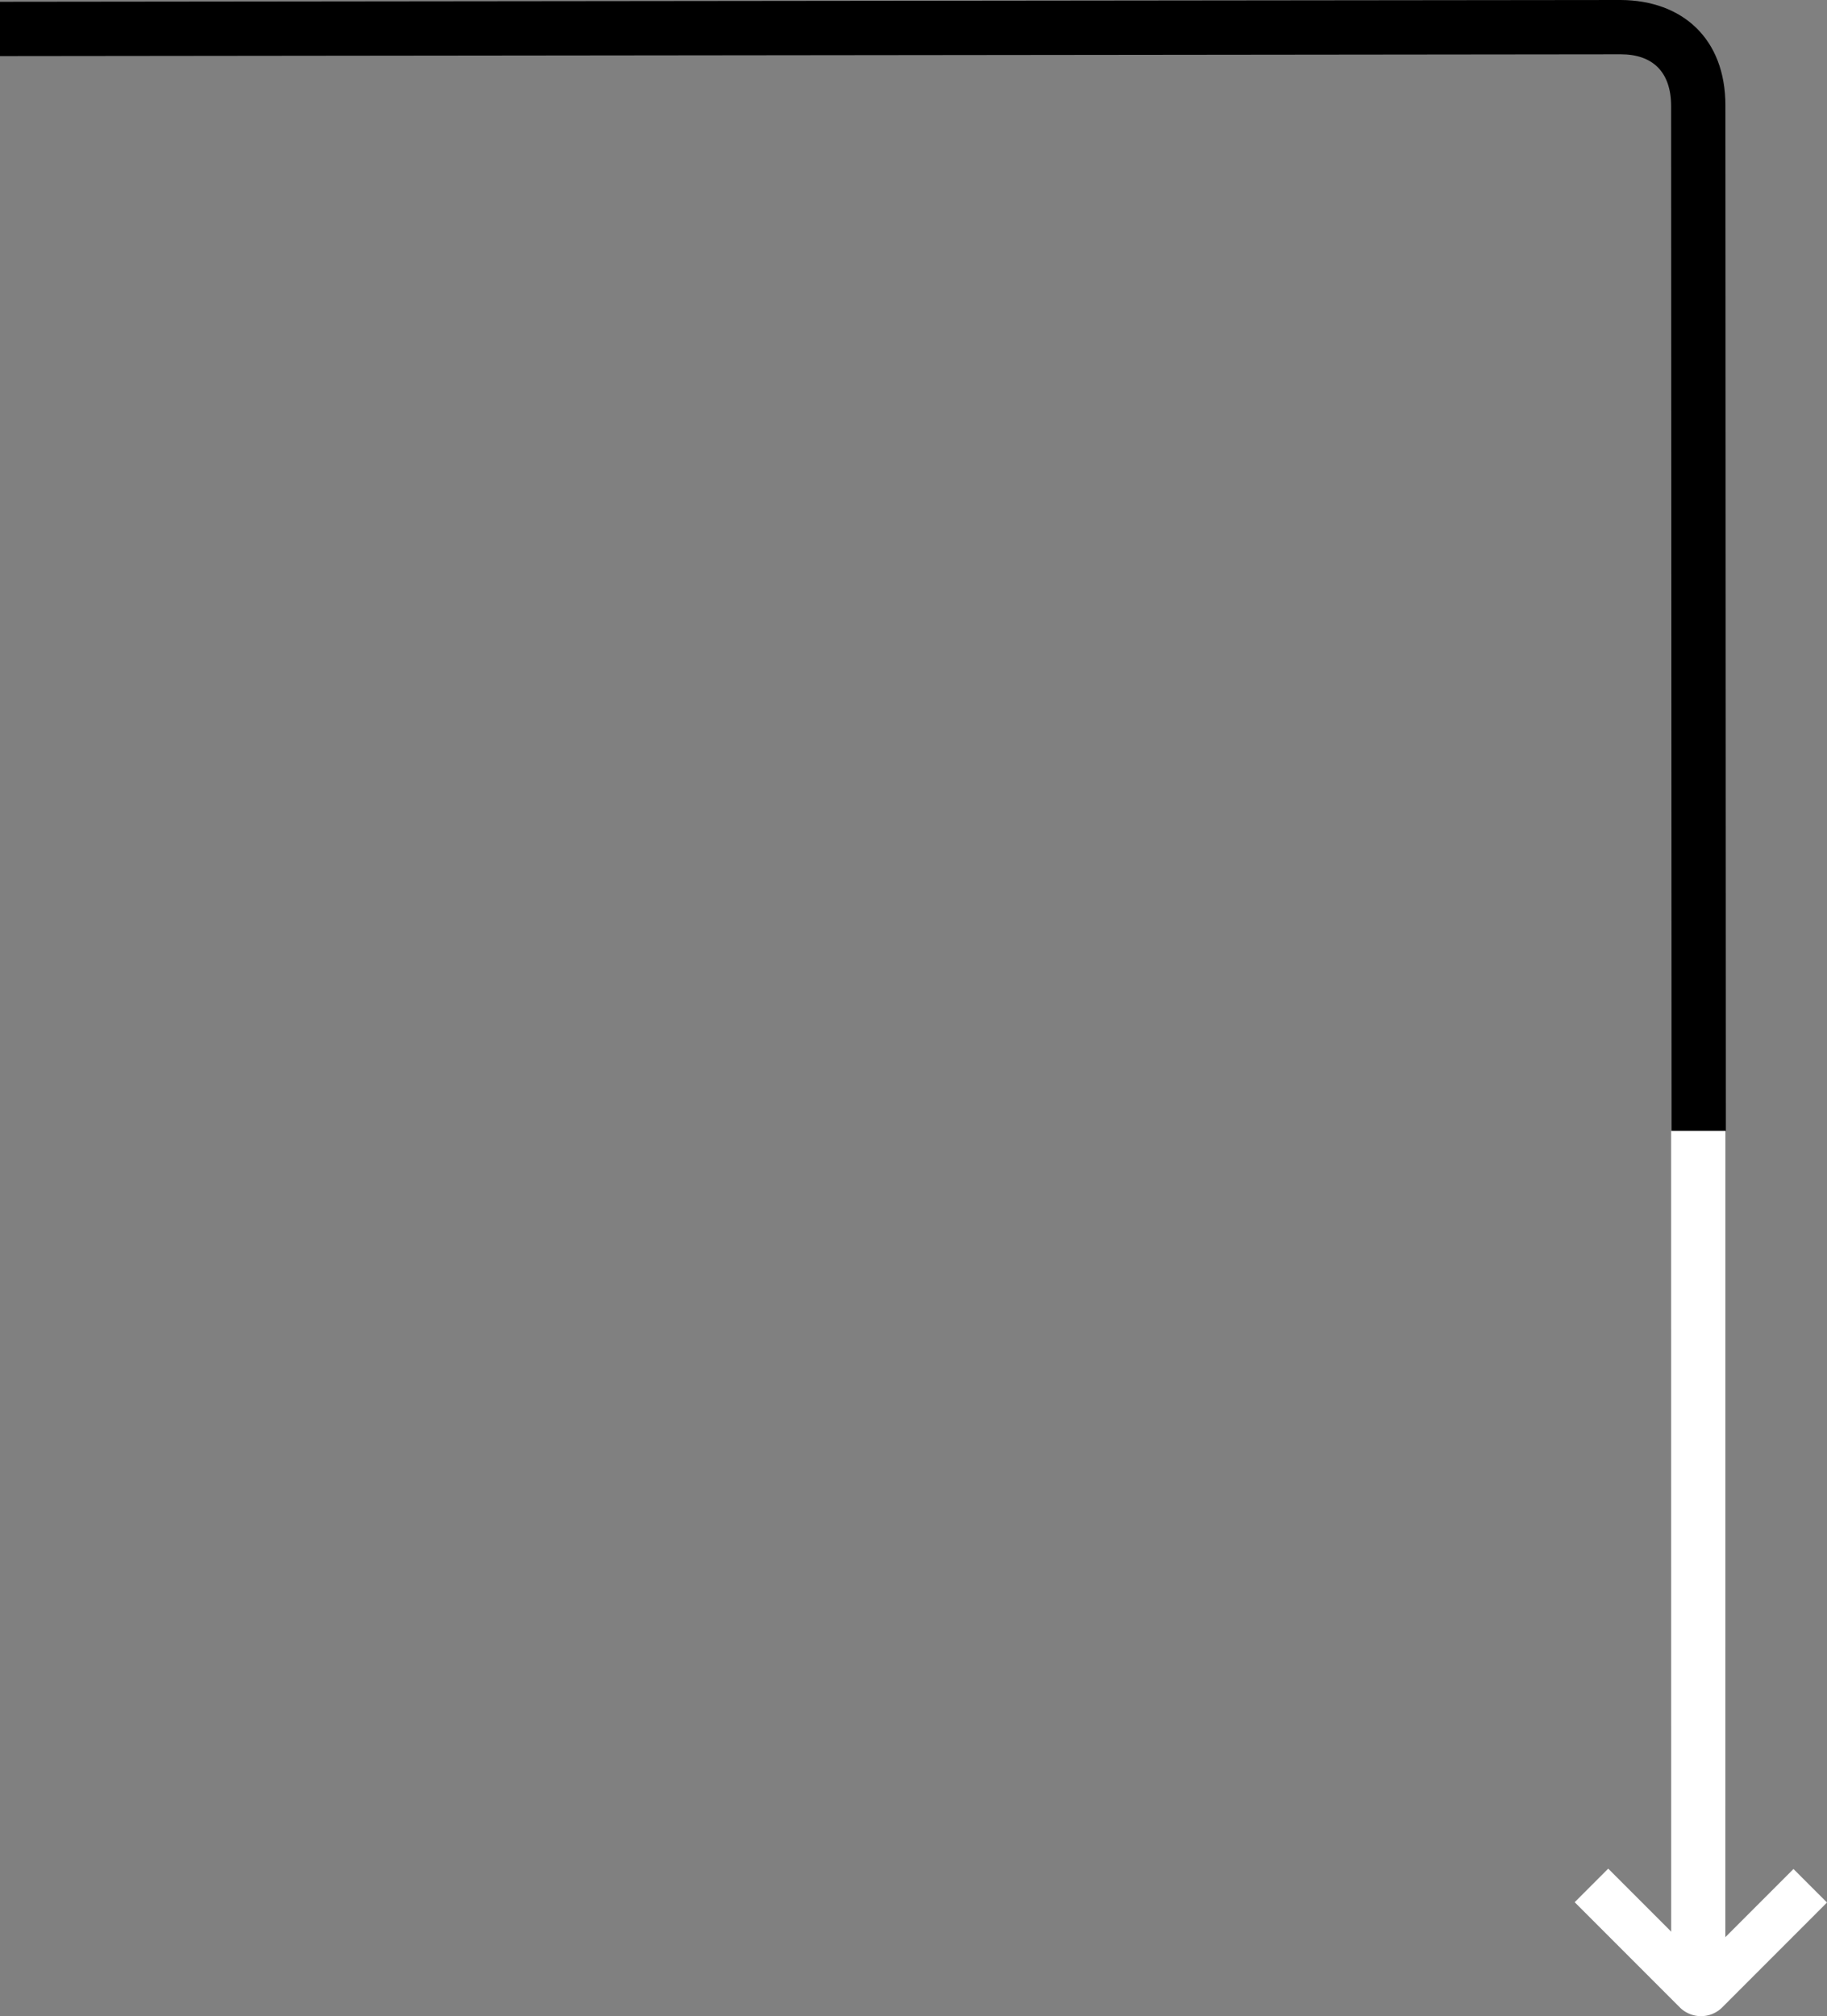 <svg xmlns="http://www.w3.org/2000/svg" width="342.688" height="377.946" viewBox="0 0 342.688 377.946">
  <rect x="0" y="0" width="342.688" height="377.946" fill="#808080" stroke="none"/>
  <g id="Grupo_1539" data-name="Grupo 1539" transform="translate(0 -599.999)">
    <path id="Caminho_704" data-name="Caminho 704" d="M4022,1246.051l-.081-192.235c0-12.56-8.1-19.694-19.62-19.768l-304.015.336v10.181l304.015-.336c5.945,0,9.438,3.27,9.438,9.735l.081,192.087Z" transform="translate(-3698.286 -434.049)"/>
    <path id="Caminho_705" data-name="Caminho 705" d="M4404.636,1226.178l.011-156.139h-10.179l.011,156.139Z" transform="translate(-4081.018 -258.039)" fill="#fff"/>
    <g id="Grupo_1536" data-name="Grupo 1536" transform="translate(295.361 950.293)">
      <g id="Grupo_1532" data-name="Grupo 1532" transform="translate(0 27.652) rotate(-90)">
        <path id="Caminho_701" data-name="Caminho 701" d="M1.65,19.712,21.362,0l6.29,6.29L10.245,23.7,27.586,41.037,21.3,47.327,1.65,27.68A5.635,5.635,0,0,1,1.65,19.712Z" transform="translate(0)" fill="#fff"/>
      </g>
    </g>
  </g>
</svg>
